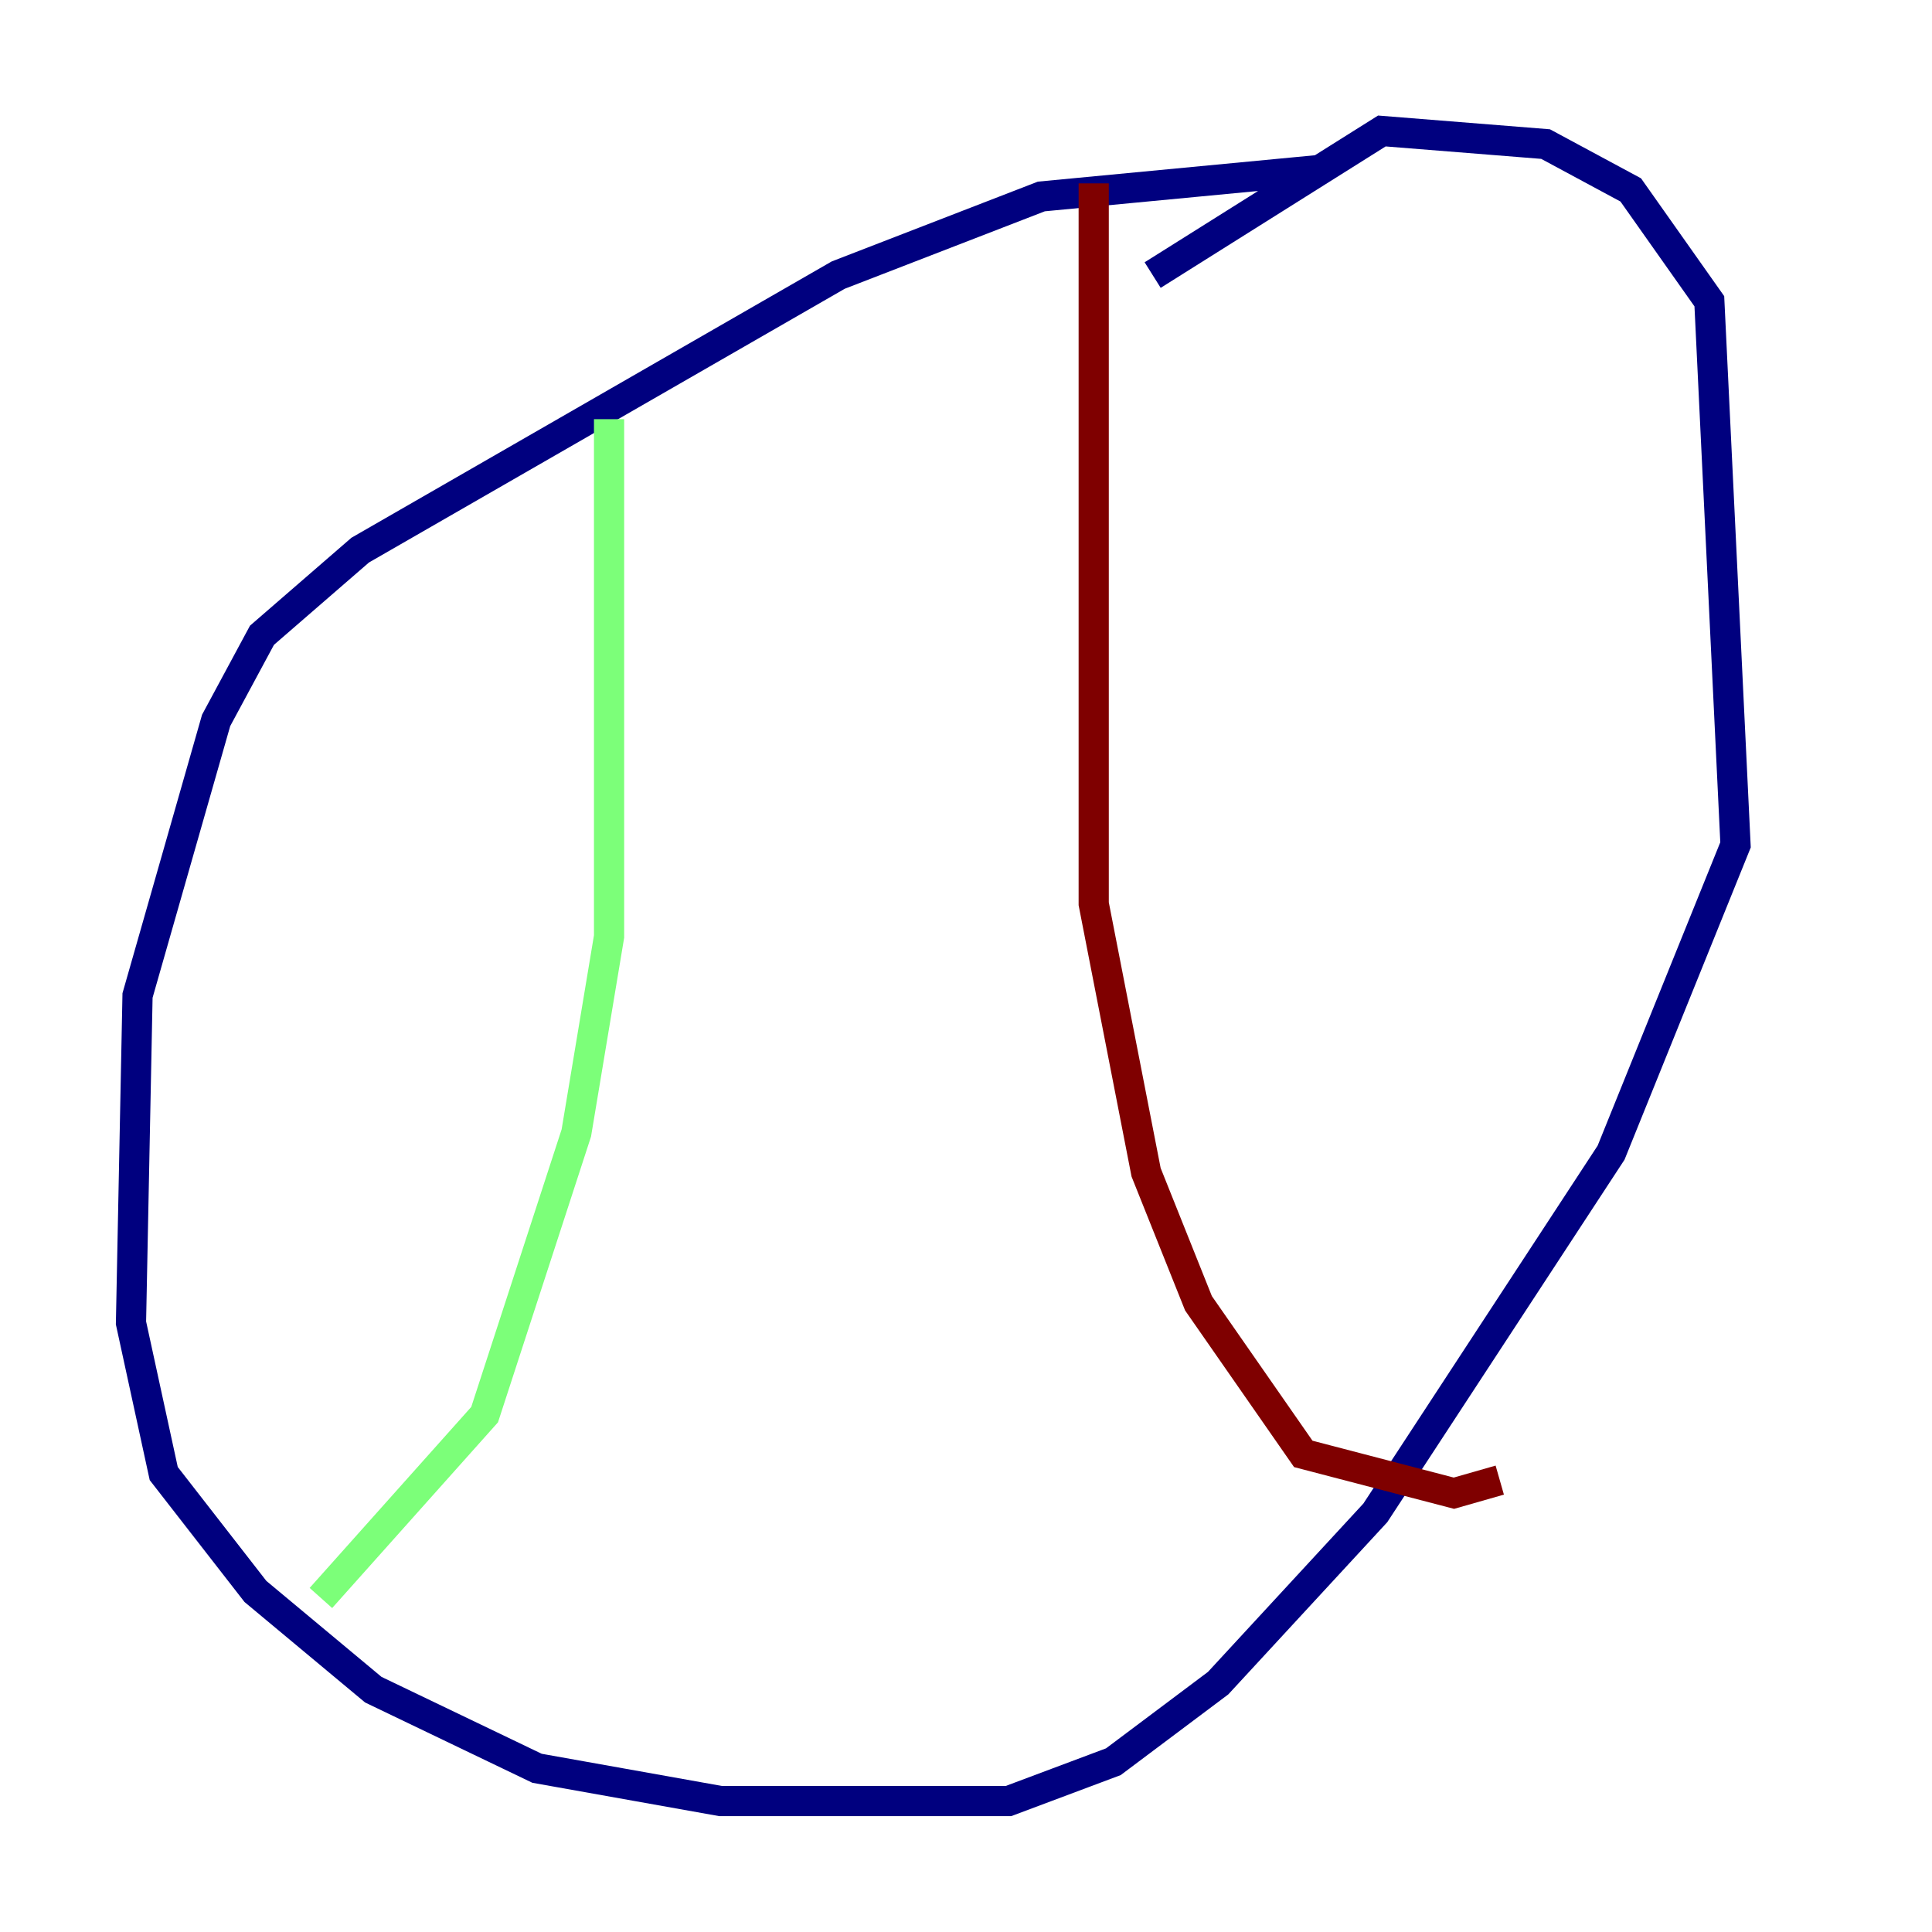 <?xml version="1.0" encoding="utf-8" ?>
<svg baseProfile="tiny" height="128" version="1.2" viewBox="0,0,128,128" width="128" xmlns="http://www.w3.org/2000/svg" xmlns:ev="http://www.w3.org/2001/xml-events" xmlns:xlink="http://www.w3.org/1999/xlink"><defs /><polyline fill="none" points="87.214,11.281 68.99,13.017 55.539,18.224 23.864,36.447 17.356,42.088 14.319,47.729 9.112,65.953 8.678,87.647 10.848,97.627 16.922,105.437 24.732,111.946 35.58,117.153 47.729,119.322 66.82,119.322 73.763,116.719 80.705,111.512 91.119,100.231 106.739,76.366 114.983,55.973 113.248,19.959 108.041,12.583 102.4,9.546 91.552,8.678 76.366,18.224" stroke="#00007f" stroke-width="2" /><polyline fill="none" points="40.352,27.77 40.352,62.047 38.183,75.064 32.108,93.722 21.261,105.871" stroke="#7cff79" stroke-width="2" /><polyline fill="none" points="72.461,12.149 72.461,59.878 75.932,77.668 79.403,86.346 86.346,96.325 96.325,98.929 99.363,98.061" stroke="#7f0000" stroke-width="2" /></svg>